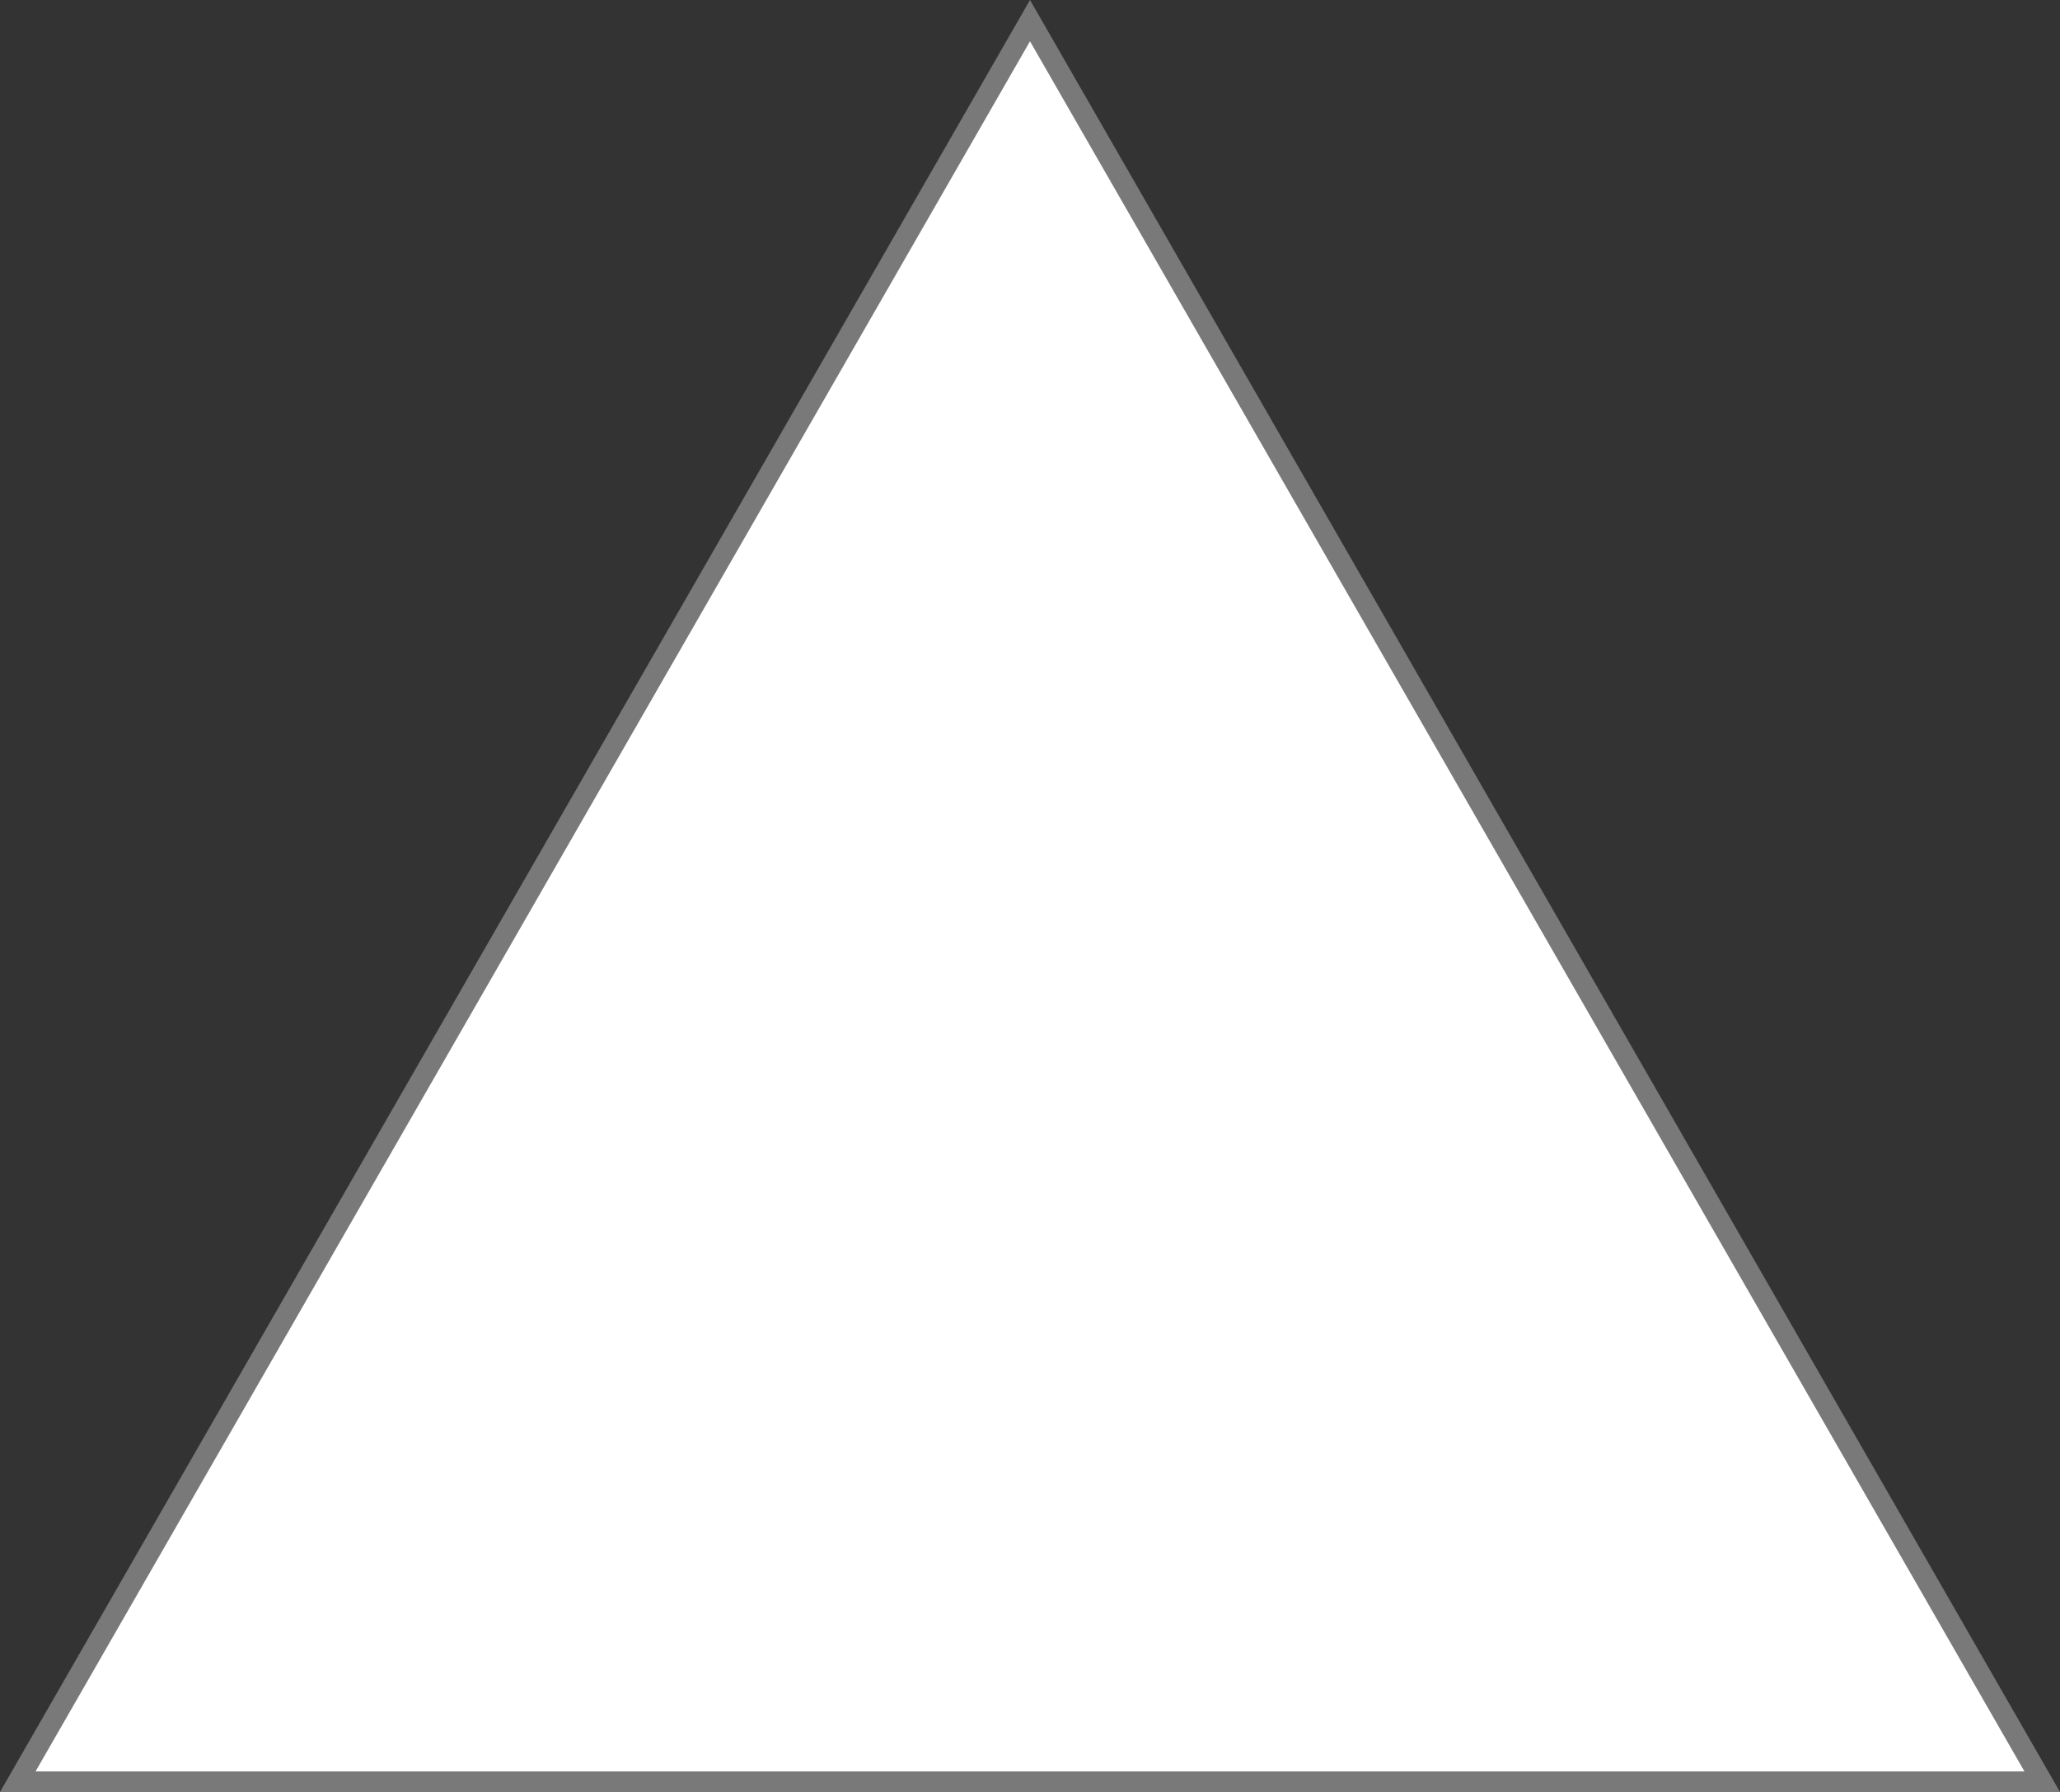 ﻿<?xml version="1.0" encoding="utf-8"?>
<svg version="1.1" width="100px" height="87px" xmlns:xlink="http://www.w3.org/1999/xlink" xmlns="http://www.w3.org/2000/svg">
  <rect width="100%" height="100%" fill="#333333" stroke="none"/>
  <g transform="translate(-80 -38 )">
    <path d="M 80.863 124.5  L 130 39.002  L 179.137 124.5  L 80.863 124.5  Z " fill-rule="nonzero" fill="#ffffff" stroke="none" />
    <path d="M 80 125  L 130 38  L 180 125  L 80 125  Z M 130 40.004  L 81.726 124  L 178.274 124  L 130 40.004  Z " fill-rule="nonzero" fill="#797979" stroke="none" />
  </g>
</svg>
